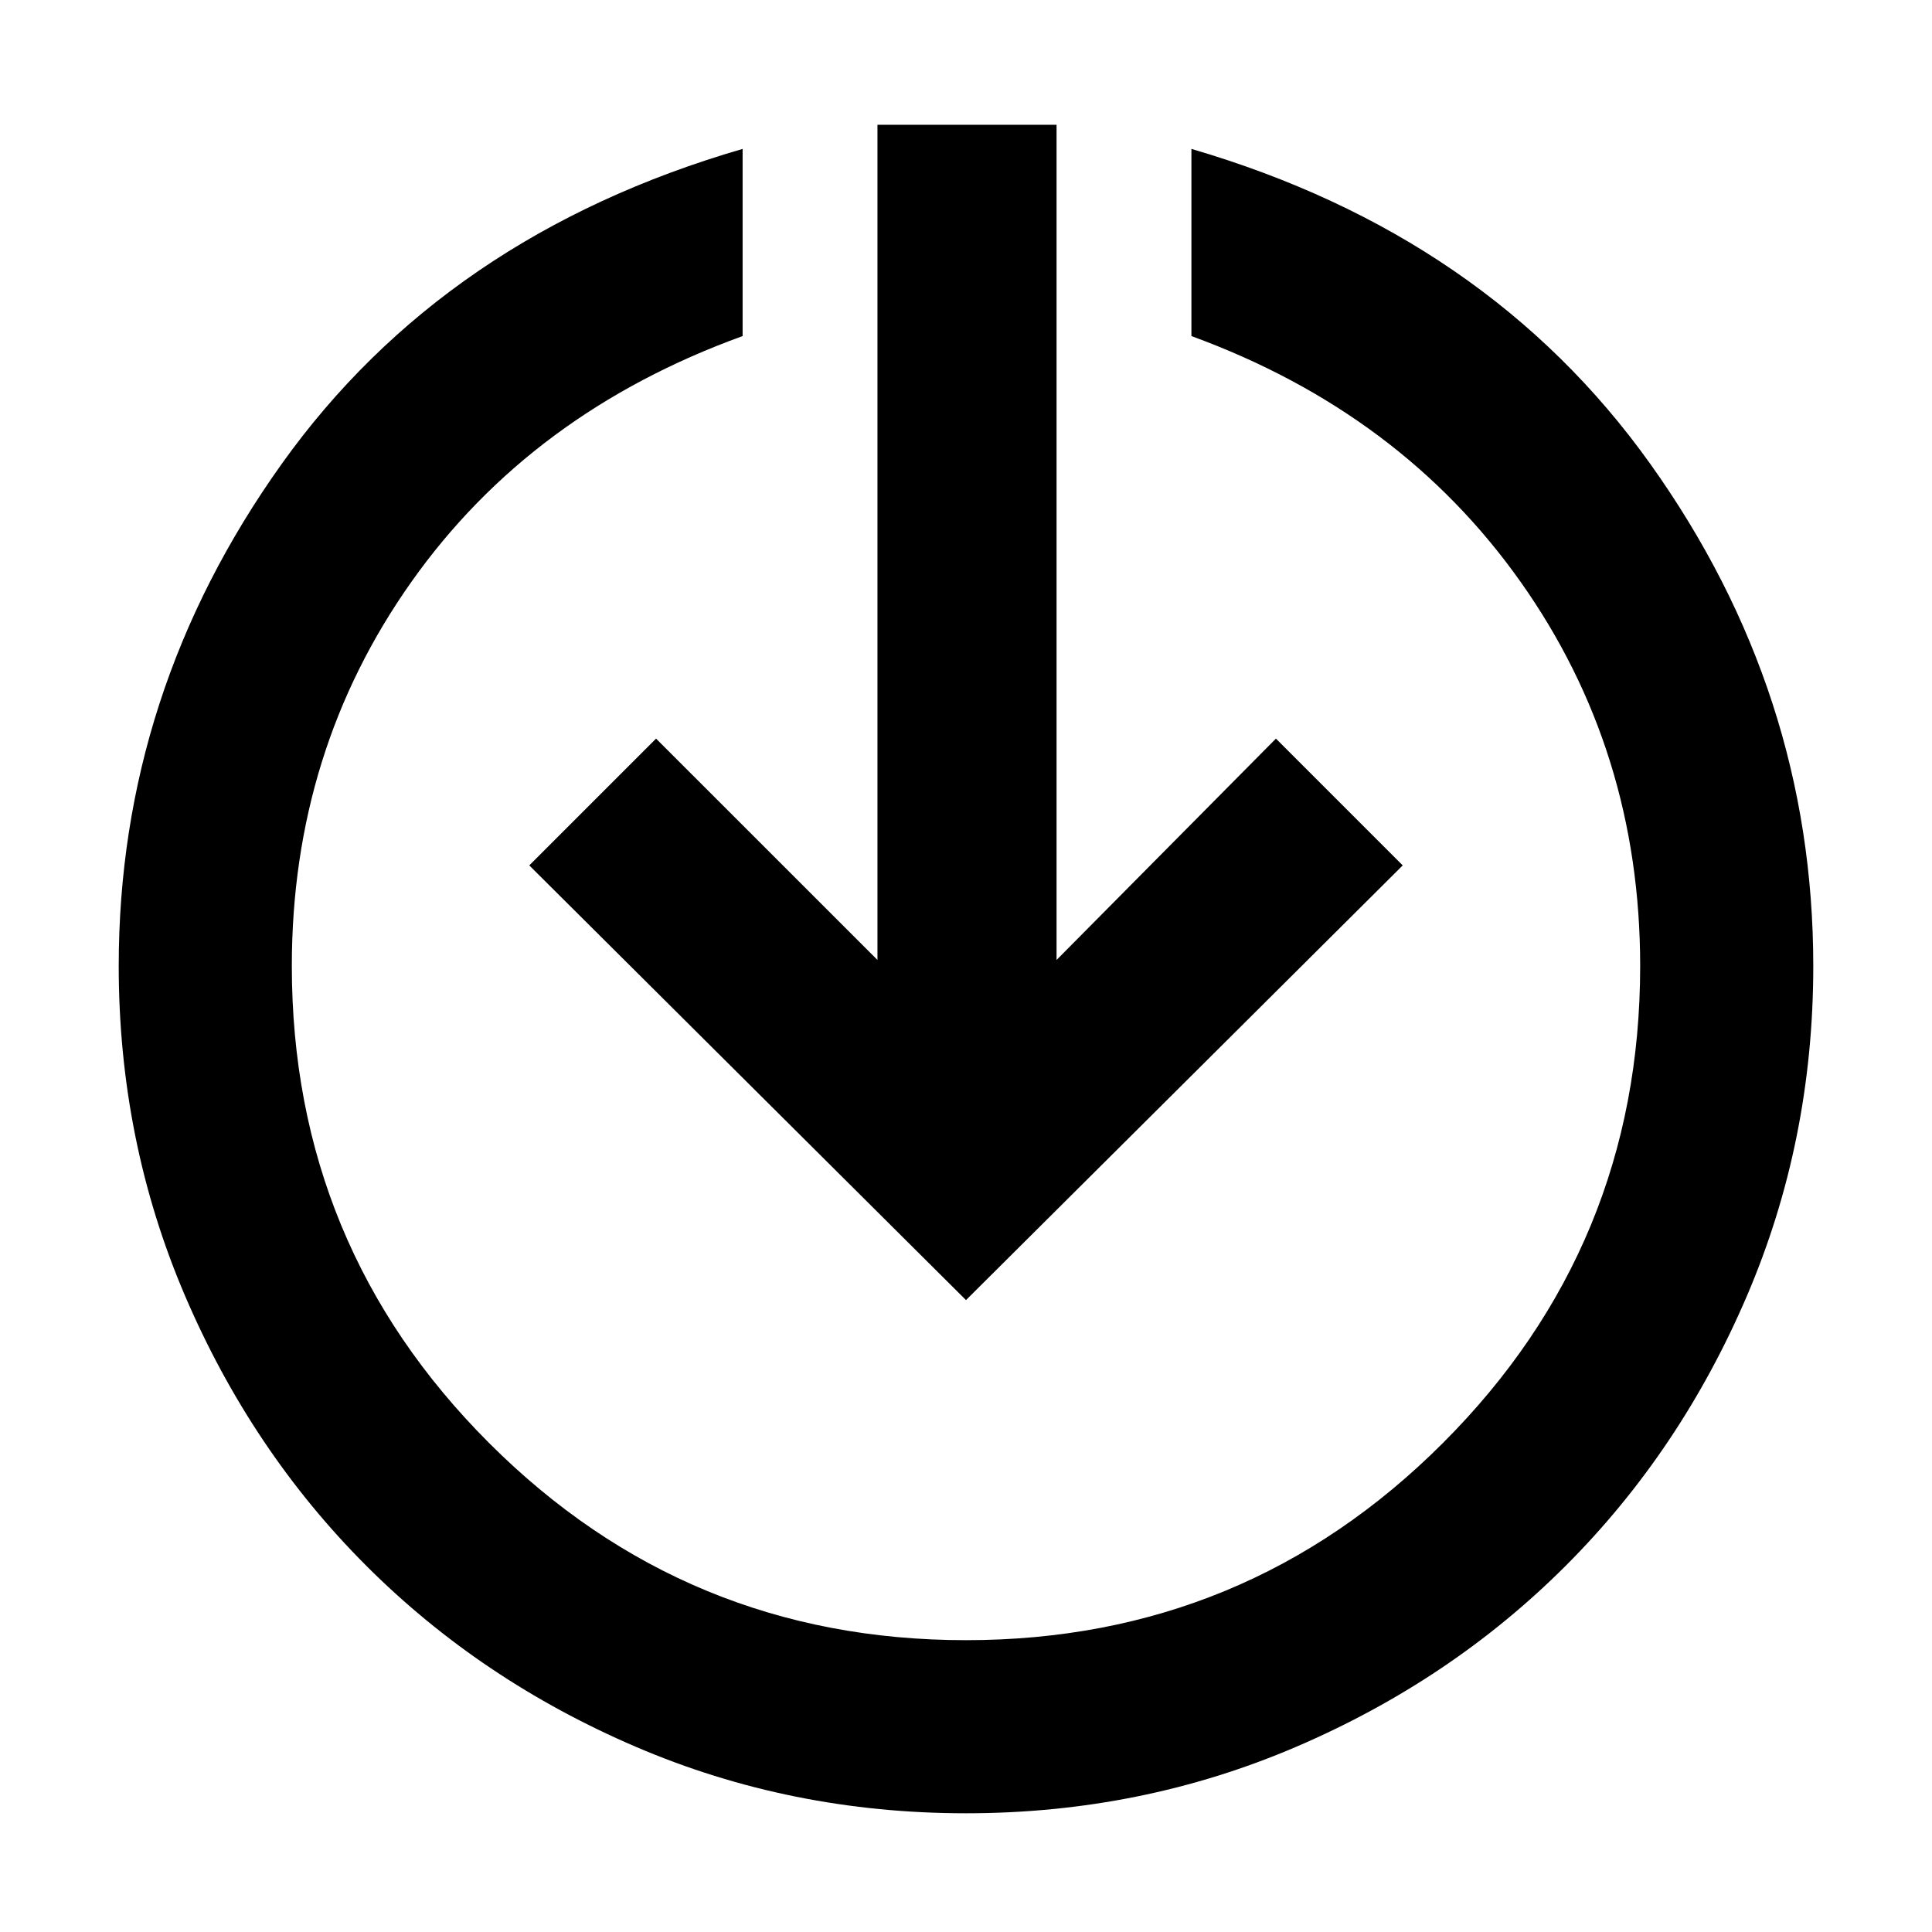 <svg xmlns="http://www.w3.org/2000/svg" height="40" width="40"><path d="M20 37.542q-3.625 0-6.833-1.375-3.209-1.375-5.584-3.75-2.375-2.375-3.75-5.584Q2.458 23.625 2.458 20q0-5.667 3.375-10.396 3.375-4.729 9.542-6.521v3.875Q11 8.542 8.521 12.042 6.042 15.542 6.042 20q0 5.792 4.083 9.875T20 33.958q5.792 0 9.875-4.083T33.958 20q0-4.458-2.479-7.958t-6.812-5.084V3.083q6.125 1.792 9.5 6.521T37.542 20q0 3.625-1.375 6.833-1.375 3.209-3.75 5.584-2.375 2.375-5.584 3.75-3.208 1.375-6.833 1.375Zm0-10.625-9.042-9 2.625-2.625 4.584 4.583V2.583h3.708v17.292l4.542-4.583 2.625 2.625Z"/></svg>